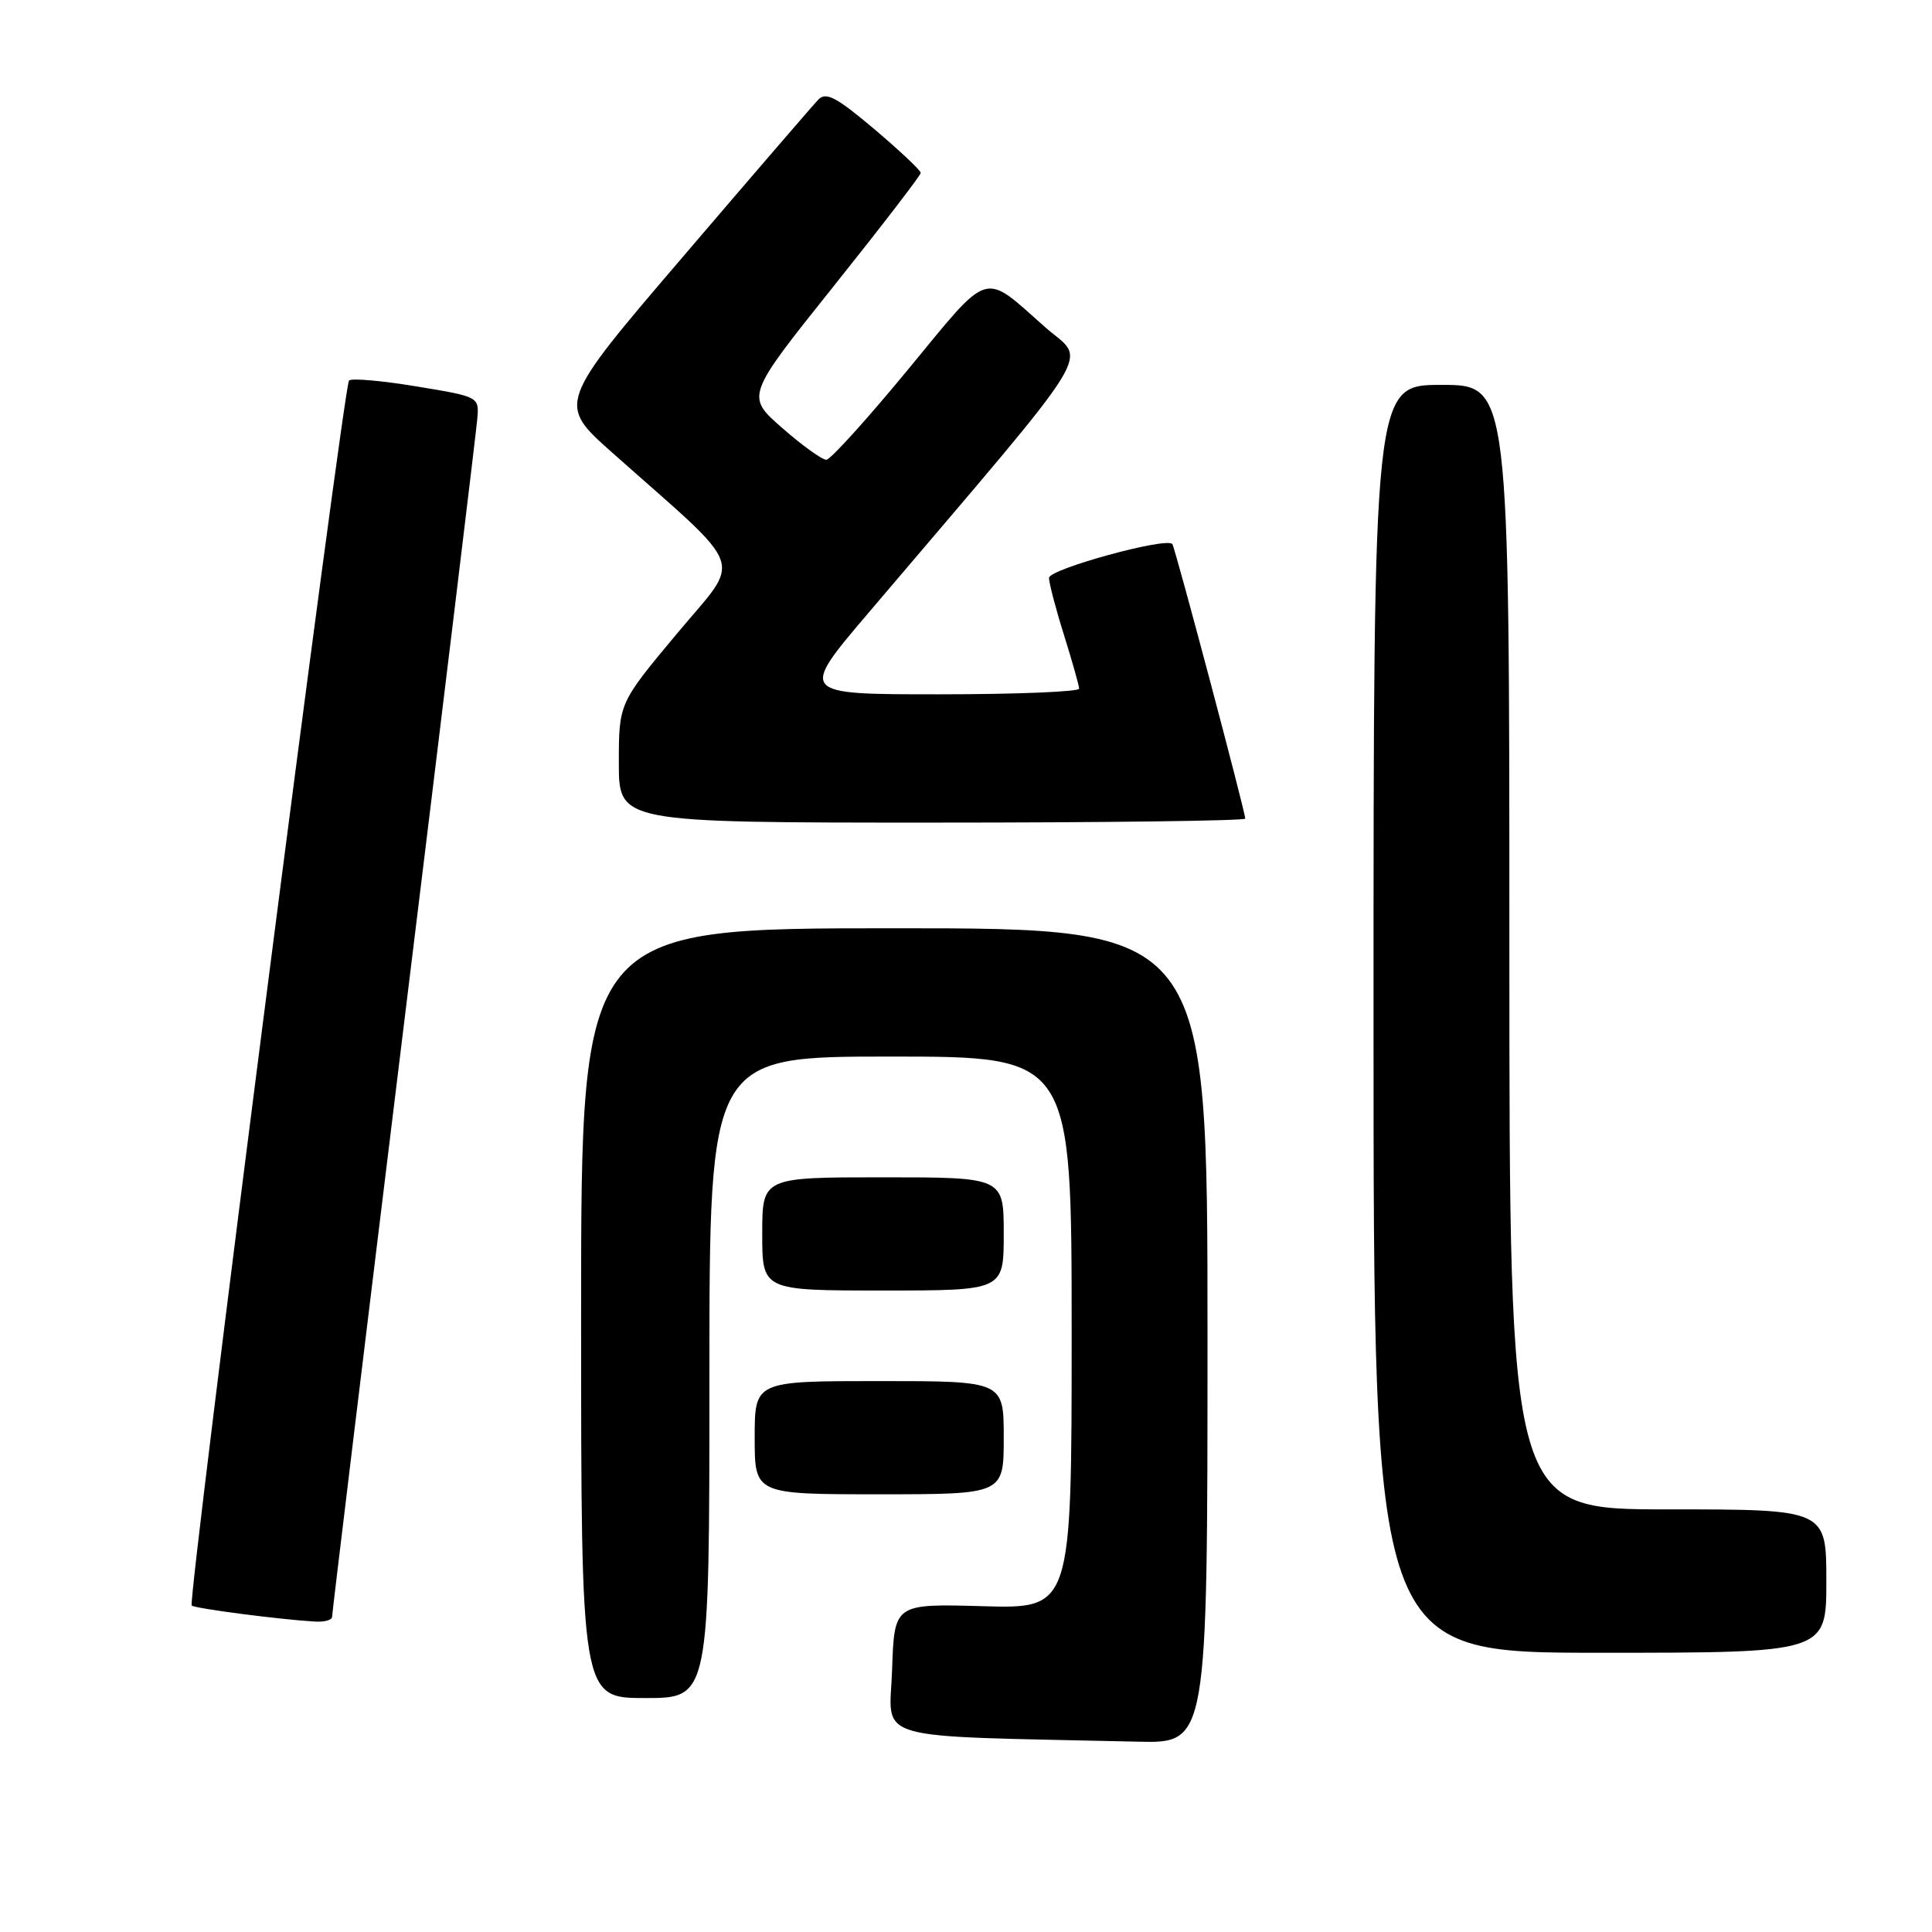 <?xml version="1.0" encoding="UTF-8" standalone="no"?>
<!DOCTYPE svg PUBLIC "-//W3C//DTD SVG 1.1//EN" "http://www.w3.org/Graphics/SVG/1.1/DTD/svg11.dtd" >
<svg xmlns="http://www.w3.org/2000/svg" xmlns:xlink="http://www.w3.org/1999/xlink" version="1.1" viewBox="0 0 256 256">
 <g >
 <path fill="currentColor"
d=" M 160.00 177.00 C 160.00 123.00 160.00 123.00 118.50 123.00 C 77.00 123.00 77.00 123.00 77.00 174.00 C 77.00 225.00 77.00 225.00 85.50 225.00 C 94.00 225.00 94.00 225.00 94.00 182.50 C 94.00 140.00 94.00 140.00 118.00 140.00 C 142.00 140.00 142.00 140.00 142.00 176.58 C 142.00 213.16 142.00 213.16 130.25 212.83 C 118.50 212.50 118.50 212.50 118.21 221.22 C 117.89 230.90 114.65 229.95 150.75 230.78 C 160.00 231.00 160.00 231.00 160.00 177.00 Z  M 242.00 209.50 C 242.00 200.00 242.00 200.00 221.00 200.00 C 200.00 200.00 200.00 200.00 200.00 125.50 C 200.00 51.00 200.00 51.00 191.00 51.00 C 182.00 51.00 182.00 51.00 182.00 135.00 C 182.00 219.00 182.00 219.00 212.00 219.00 C 242.00 219.00 242.00 219.00 242.00 209.50 Z  M 44.00 214.25 C 44.00 213.83 48.27 178.62 53.49 136.00 C 58.72 93.37 63.10 57.17 63.24 55.54 C 63.50 52.57 63.50 52.57 55.17 51.20 C 50.60 50.44 46.58 50.09 46.25 50.42 C 45.51 51.16 24.83 212.17 25.40 212.74 C 25.80 213.13 37.02 214.59 41.75 214.87 C 42.99 214.94 44.00 214.66 44.00 214.25 Z  M 133.00 190.50 C 133.00 183.00 133.00 183.00 116.50 183.00 C 100.00 183.00 100.00 183.00 100.00 190.50 C 100.00 198.00 100.00 198.00 116.50 198.00 C 133.00 198.00 133.00 198.00 133.00 190.50 Z  M 133.00 163.50 C 133.00 156.00 133.00 156.00 117.00 156.00 C 101.00 156.00 101.00 156.00 101.00 163.50 C 101.00 171.00 101.00 171.00 117.00 171.00 C 133.00 171.00 133.00 171.00 133.00 163.50 Z  M 165.00 108.47 C 165.00 107.56 155.70 72.53 155.34 72.09 C 154.57 71.13 139.00 75.41 139.00 76.57 C 139.00 77.26 139.89 80.67 140.99 84.16 C 142.08 87.65 142.98 90.84 142.99 91.25 C 142.99 91.66 134.65 92.00 124.45 92.00 C 105.90 92.00 105.90 92.00 115.04 81.25 C 146.29 44.49 143.98 48.22 138.46 43.33 C 130.13 35.95 131.34 35.58 120.33 48.95 C 114.92 55.51 110.05 60.90 109.50 60.92 C 108.95 60.94 106.32 59.05 103.66 56.72 C 98.82 52.49 98.82 52.49 110.41 37.99 C 116.78 30.02 122.00 23.23 122.00 22.91 C 122.00 22.58 119.23 19.97 115.84 17.10 C 110.83 12.87 109.45 12.14 108.43 13.20 C 107.75 13.91 99.68 23.27 90.51 34.00 C 73.83 53.50 73.83 53.50 81.15 60.00 C 99.26 76.09 98.36 73.57 89.69 83.97 C 82.00 93.18 82.00 93.18 82.00 101.09 C 82.00 109.00 82.00 109.00 123.50 109.00 C 146.32 109.00 165.00 108.76 165.00 108.47 Z "/>
</g>
</svg>